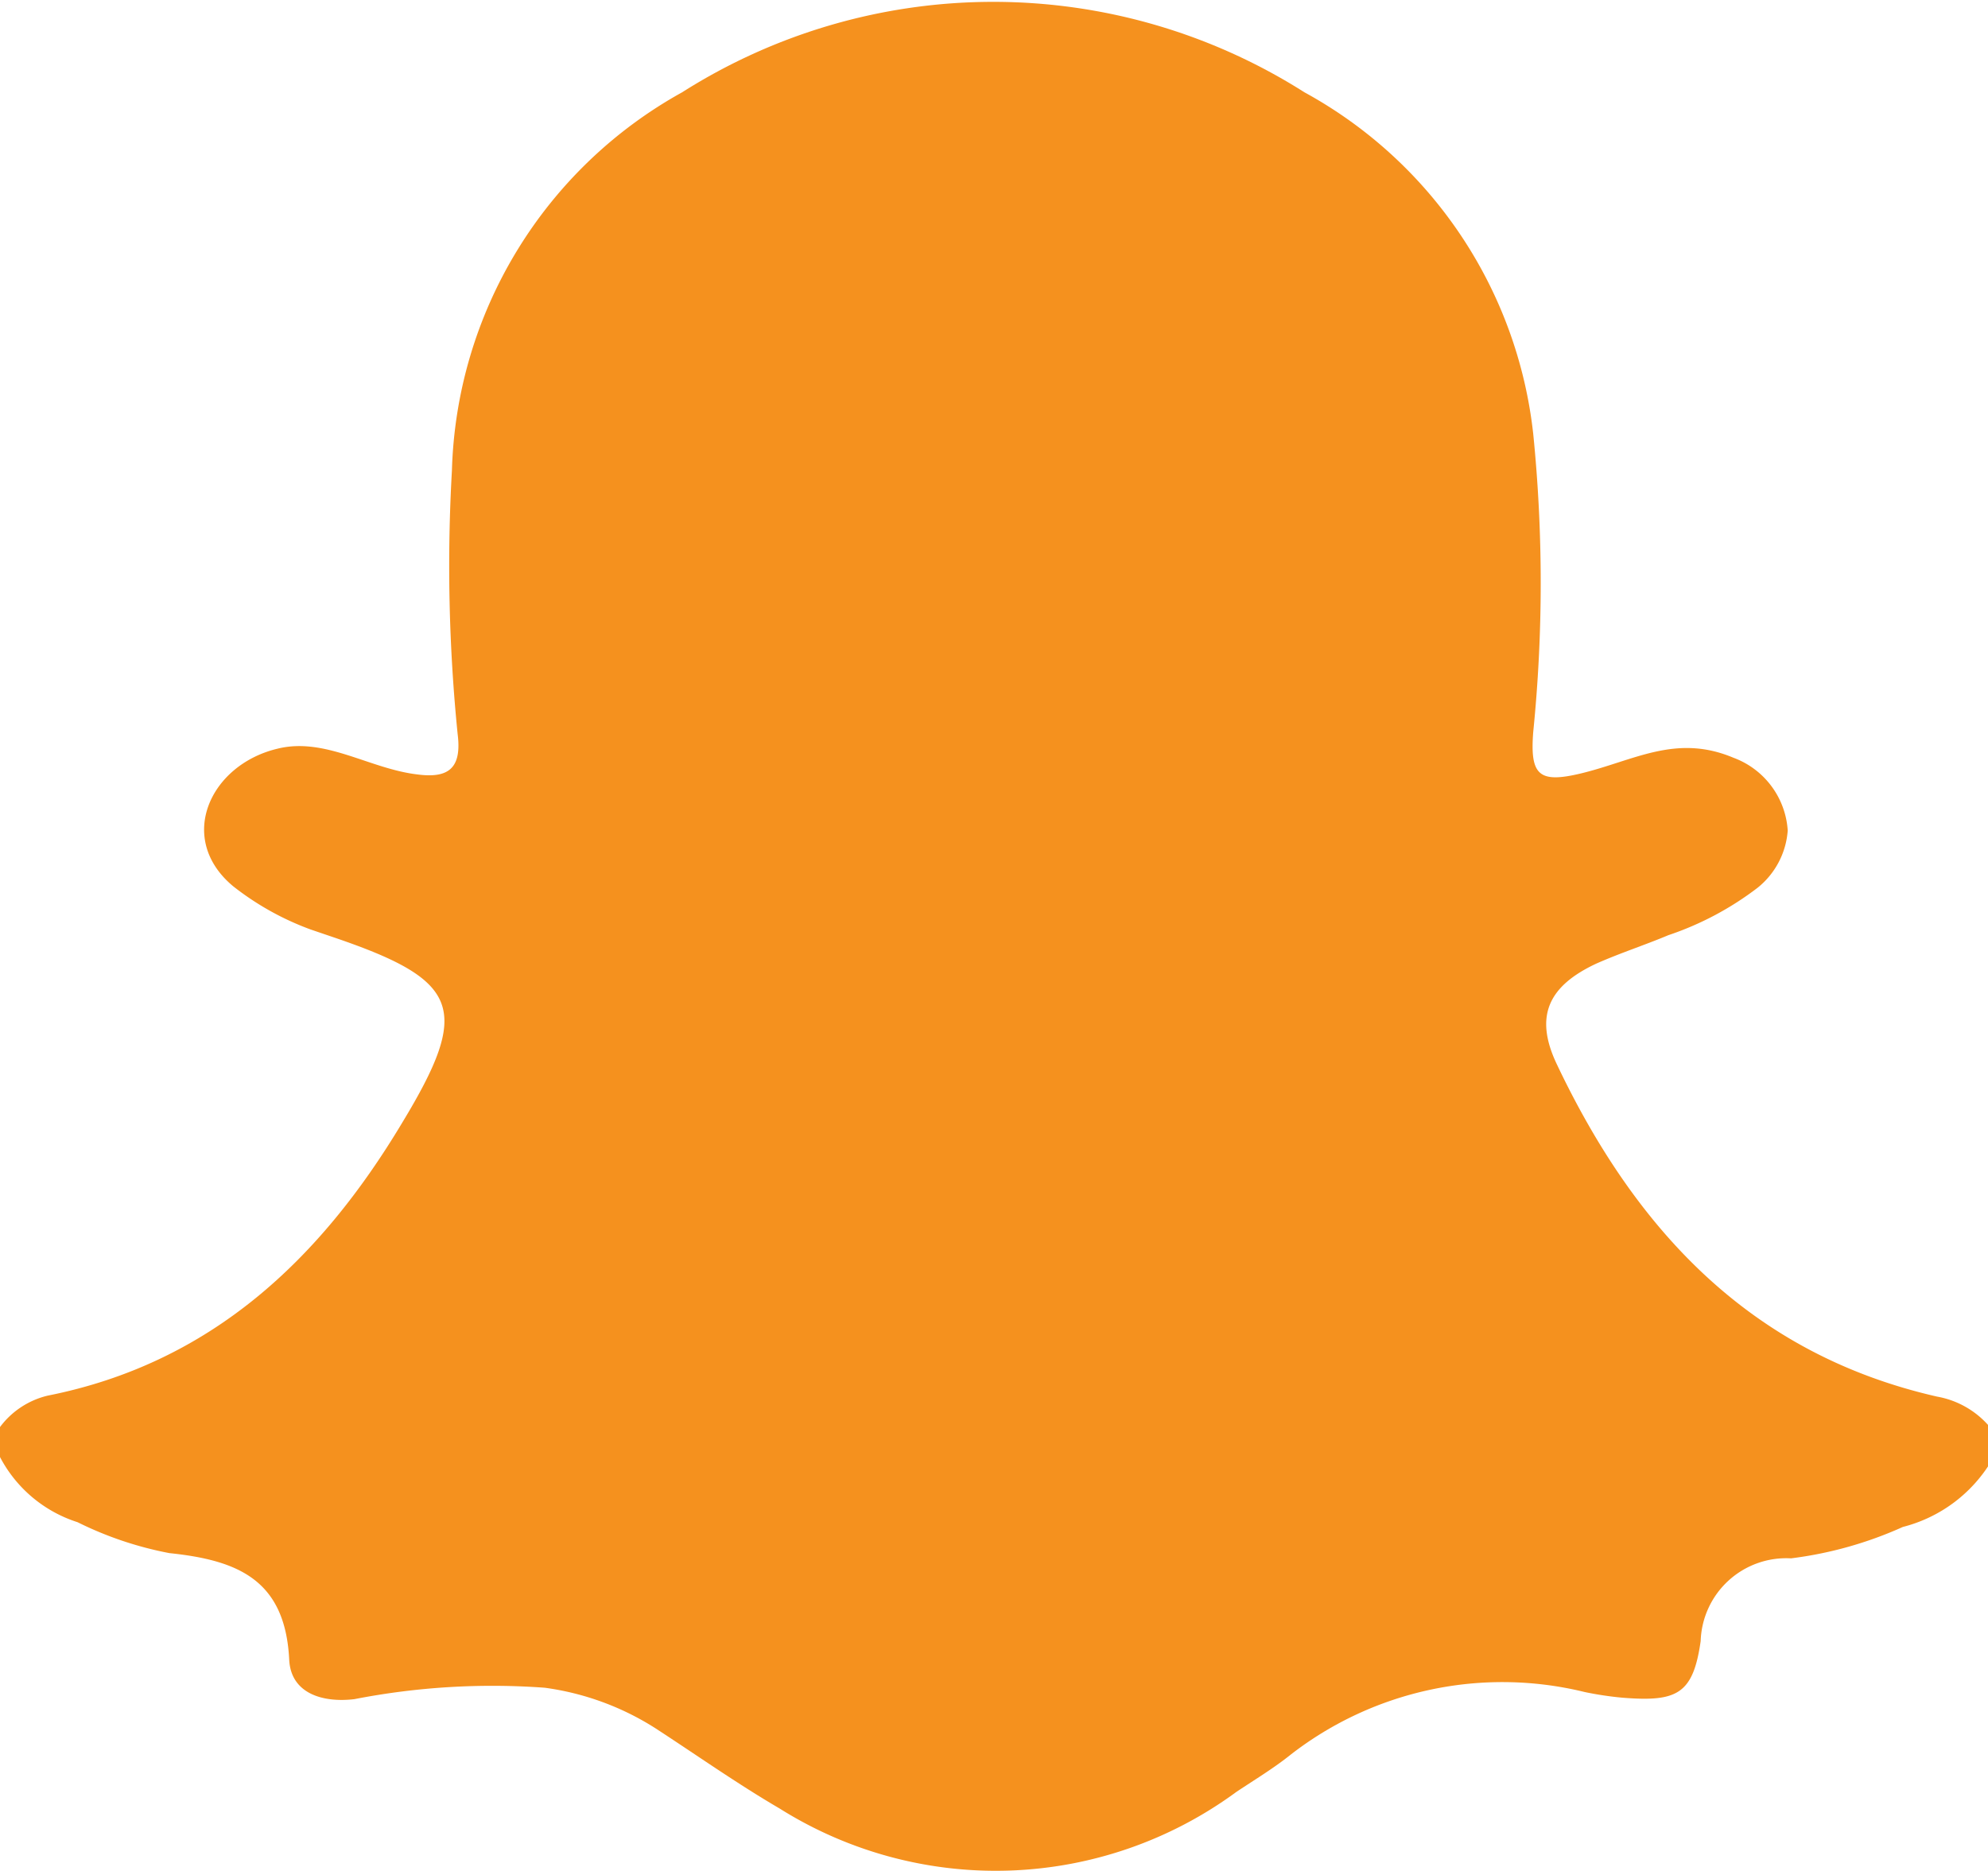 <svg xmlns="http://www.w3.org/2000/svg" viewBox="0 0 41.79 39.33"><defs><style>.cls-1{fill:#f5911e;}</style></defs><title>social-8</title><g id="Layer_2" data-name="Layer 2"><g id="Layer_1-2" data-name="Layer 1"><path class="cls-1" d="M0,30.63V30a1.76,1.76,0,0,1,1-.66c3.43-.68,5.73-2.86,7.45-5.73,1.46-2.41,1.23-3-1.45-3.91l-.47-.16a5.93,5.93,0,0,1-1.63-.91c-1.2-1-.49-2.55.93-2.89,1-.25,1.93.42,2.94.54.67.09.94-.14.85-.85a35.33,35.33,0,0,1-.12-5.54,9.39,9.39,0,0,1,4.84-7.95,12.2,12.2,0,0,1,13.08,0,9.35,9.35,0,0,1,4.81,7.18,31.28,31.28,0,0,1,0,6.27c-.07.91.12,1.08,1,.87,1.12-.27,2-.84,3.21-.33a1.75,1.75,0,0,1,1.14,1.53,1.7,1.7,0,0,1-.63,1.2,6.48,6.48,0,0,1-1.88,1c-.5.21-1,.37-1.52.6-1,.47-1.3,1.1-.83,2.1,1.64,3.46,4.05,6.1,8,7a1.88,1.88,0,0,1,1.15.69v.65A3.05,3.05,0,0,1,40,32.1a8.17,8.17,0,0,1-2.35.66,1.8,1.8,0,0,0-1.9,1.74c-.16,1.12-.5,1.28-1.64,1.19a7,7,0,0,1-.8-.12,7.26,7.26,0,0,0-6.17,1.31c-.36.29-.76.53-1.15.79a8.54,8.54,0,0,1-9.6.35c-.89-.52-1.74-1.12-2.6-1.68a5.76,5.76,0,0,0-2.34-.86,15.13,15.13,0,0,0-4,.24c-.67.08-1.33-.12-1.37-.82C6,33.21,5,32.8,3.56,32.65A7.47,7.47,0,0,1,1.63,32,2.8,2.8,0,0,1,0,30.63Z"/></g></g></svg>